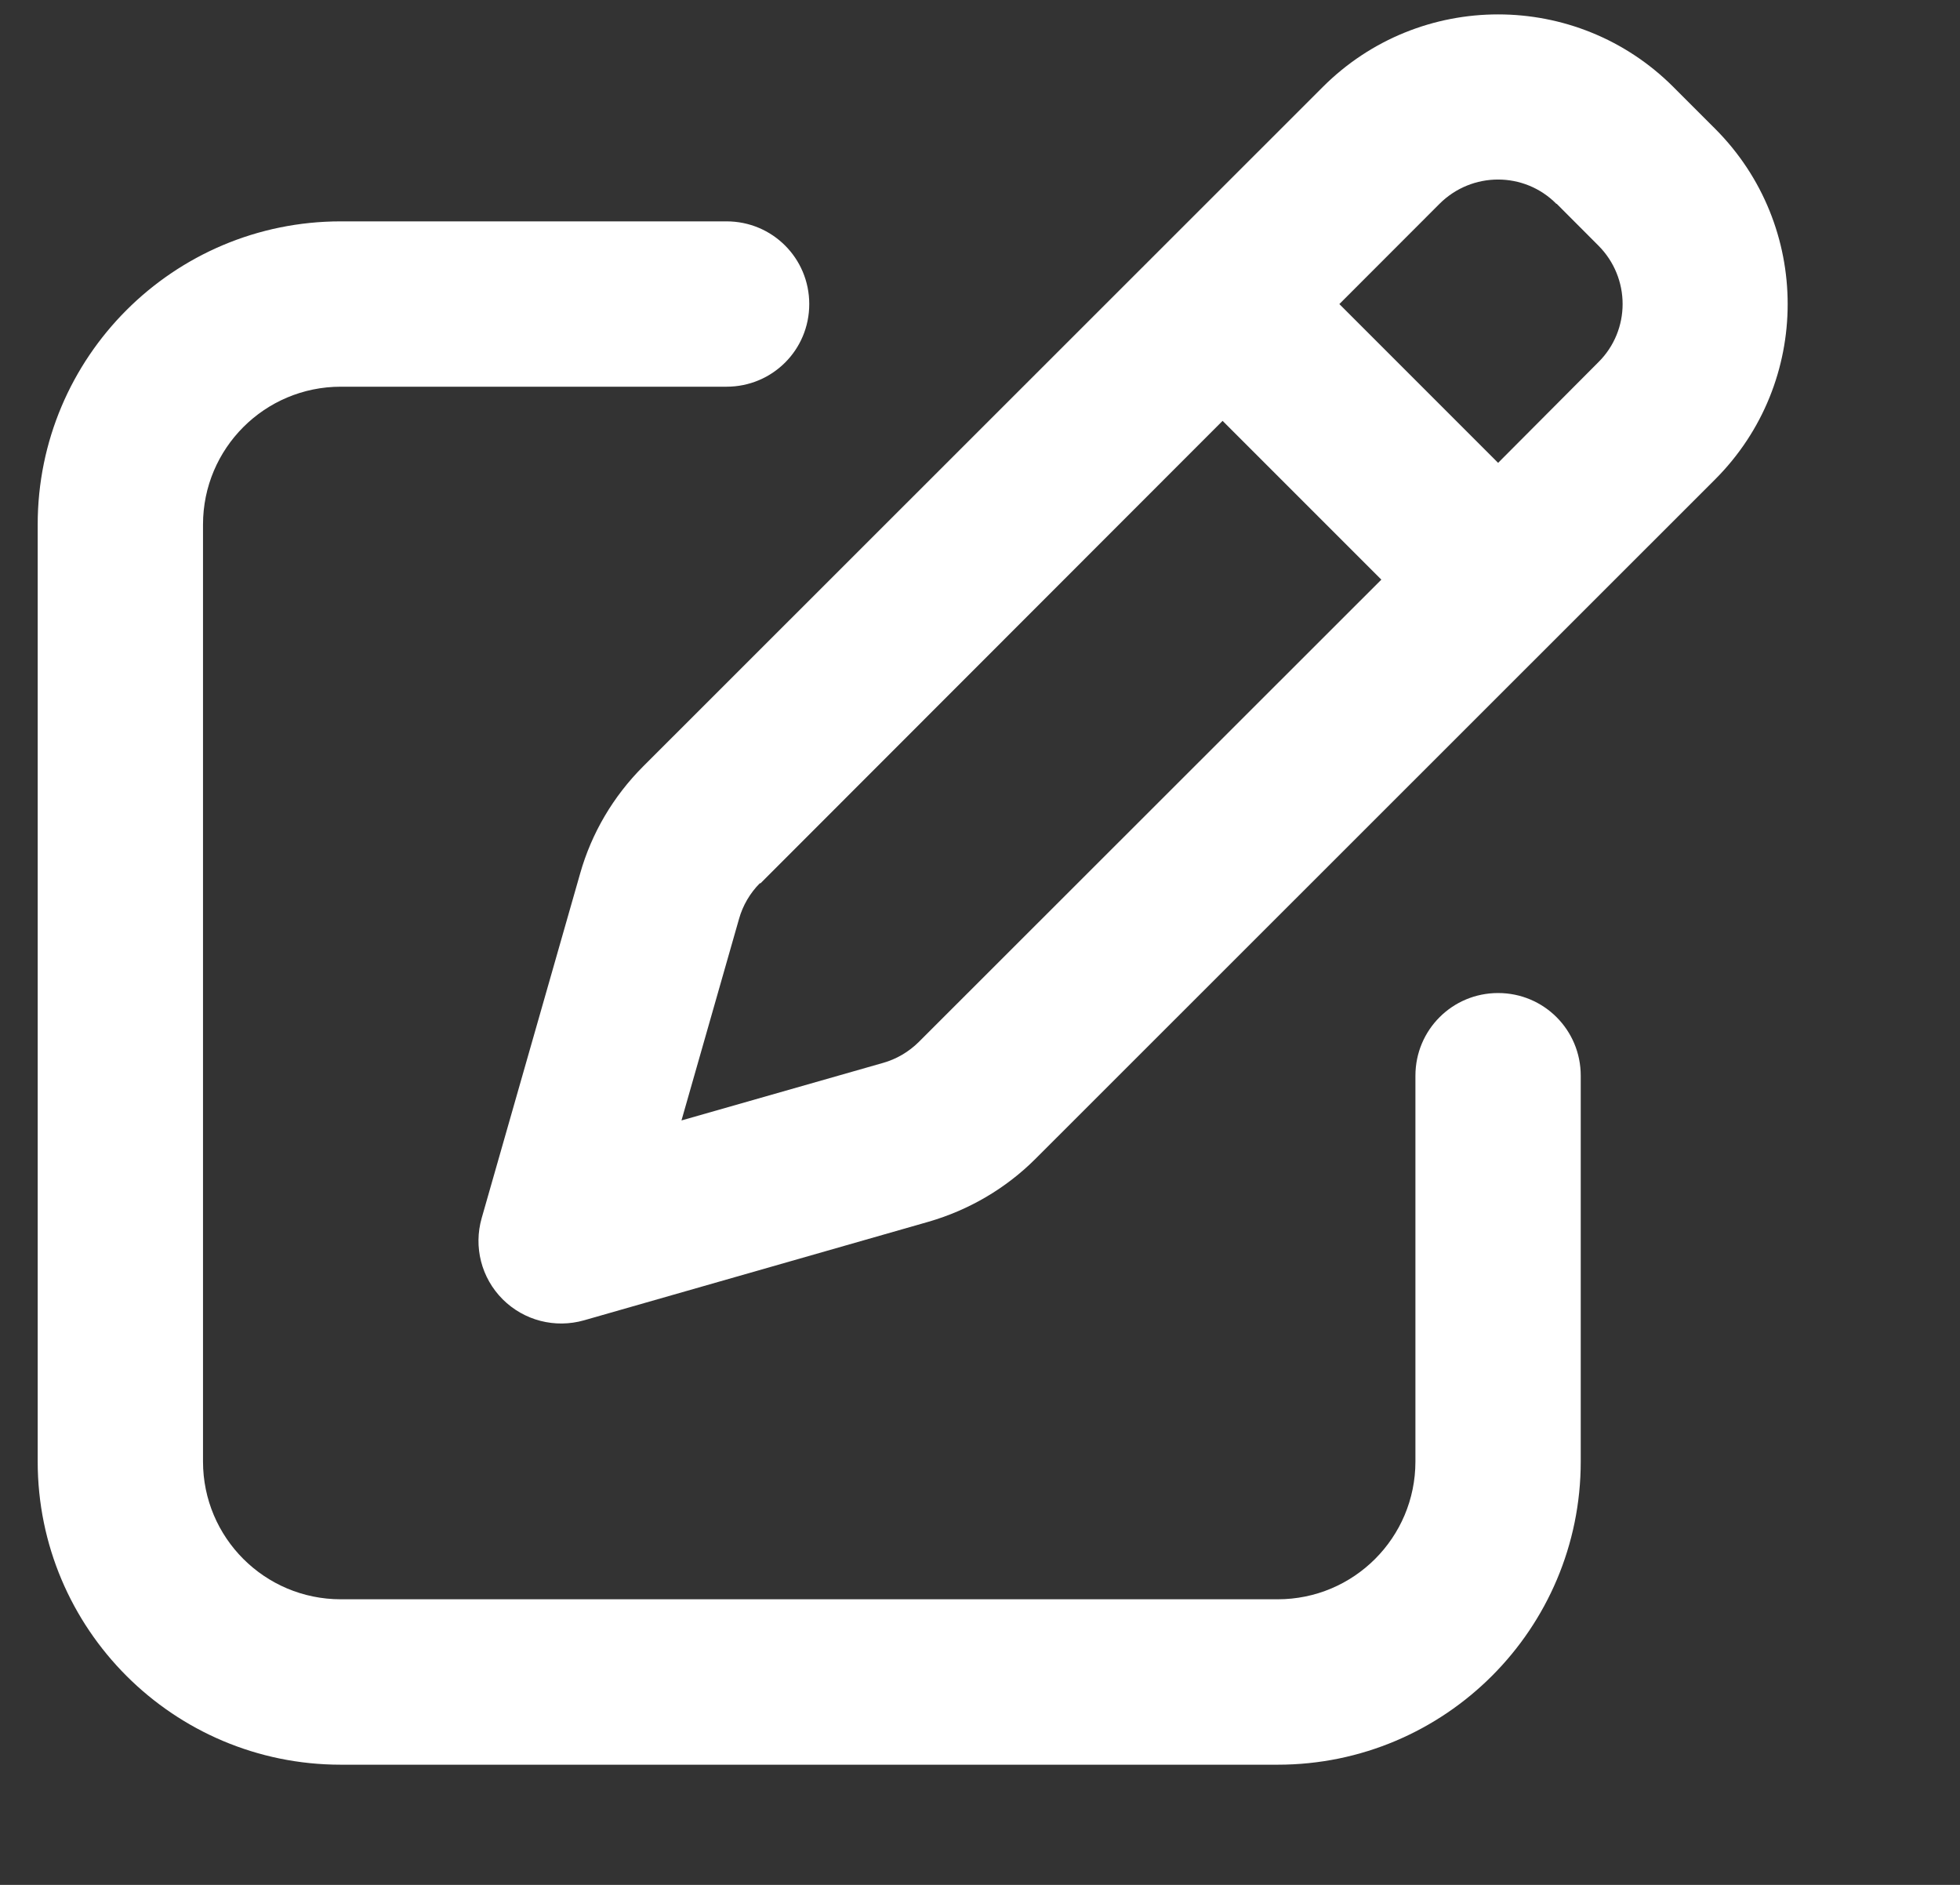 <svg width="26" height="25" viewBox="0 0 26 25" fill="none" xmlns="http://www.w3.org/2000/svg">
<rect x="0" y="0" width="26" height="25" fill="#333333" stroke="none"/>
<path d="M20.65 2.703L21.202 3.256C21.632 3.686 21.632 4.38 21.202 4.805L19.873 6.139L17.767 4.033L19.096 2.703C19.526 2.274 20.22 2.274 20.645 2.703H20.65ZM10.086 11.718L16.218 5.582L18.324 7.688L12.188 13.82C12.055 13.952 11.891 14.048 11.713 14.098L9.04 14.861L9.803 12.189C9.853 12.01 9.949 11.846 10.081 11.713L10.086 11.718ZM17.547 1.154L8.532 10.165C8.135 10.562 7.847 11.051 7.696 11.585L6.39 16.155C6.28 16.538 6.385 16.95 6.668 17.233C6.952 17.516 7.363 17.621 7.747 17.512L12.316 16.205C12.855 16.049 13.344 15.762 13.737 15.369L22.751 6.359C24.035 5.075 24.035 2.991 22.751 1.707L22.198 1.154C20.915 -0.13 18.831 -0.13 17.547 1.154ZM4.521 2.936C2.3 2.936 0.5 4.736 0.5 6.957V19.385C0.5 21.605 2.3 23.406 4.521 23.406H16.949C19.169 23.406 20.969 21.605 20.969 19.385V14.268C20.969 13.66 20.48 13.171 19.873 13.171C19.265 13.171 18.776 13.66 18.776 14.268V19.385C18.776 20.395 17.958 21.212 16.949 21.212H4.521C3.511 21.212 2.693 20.395 2.693 19.385V6.957C2.693 5.947 3.511 5.129 4.521 5.129H9.638C10.246 5.129 10.735 4.641 10.735 4.033C10.735 3.425 10.246 2.936 9.638 2.936H4.521Z" fill="white"/>
</svg>
